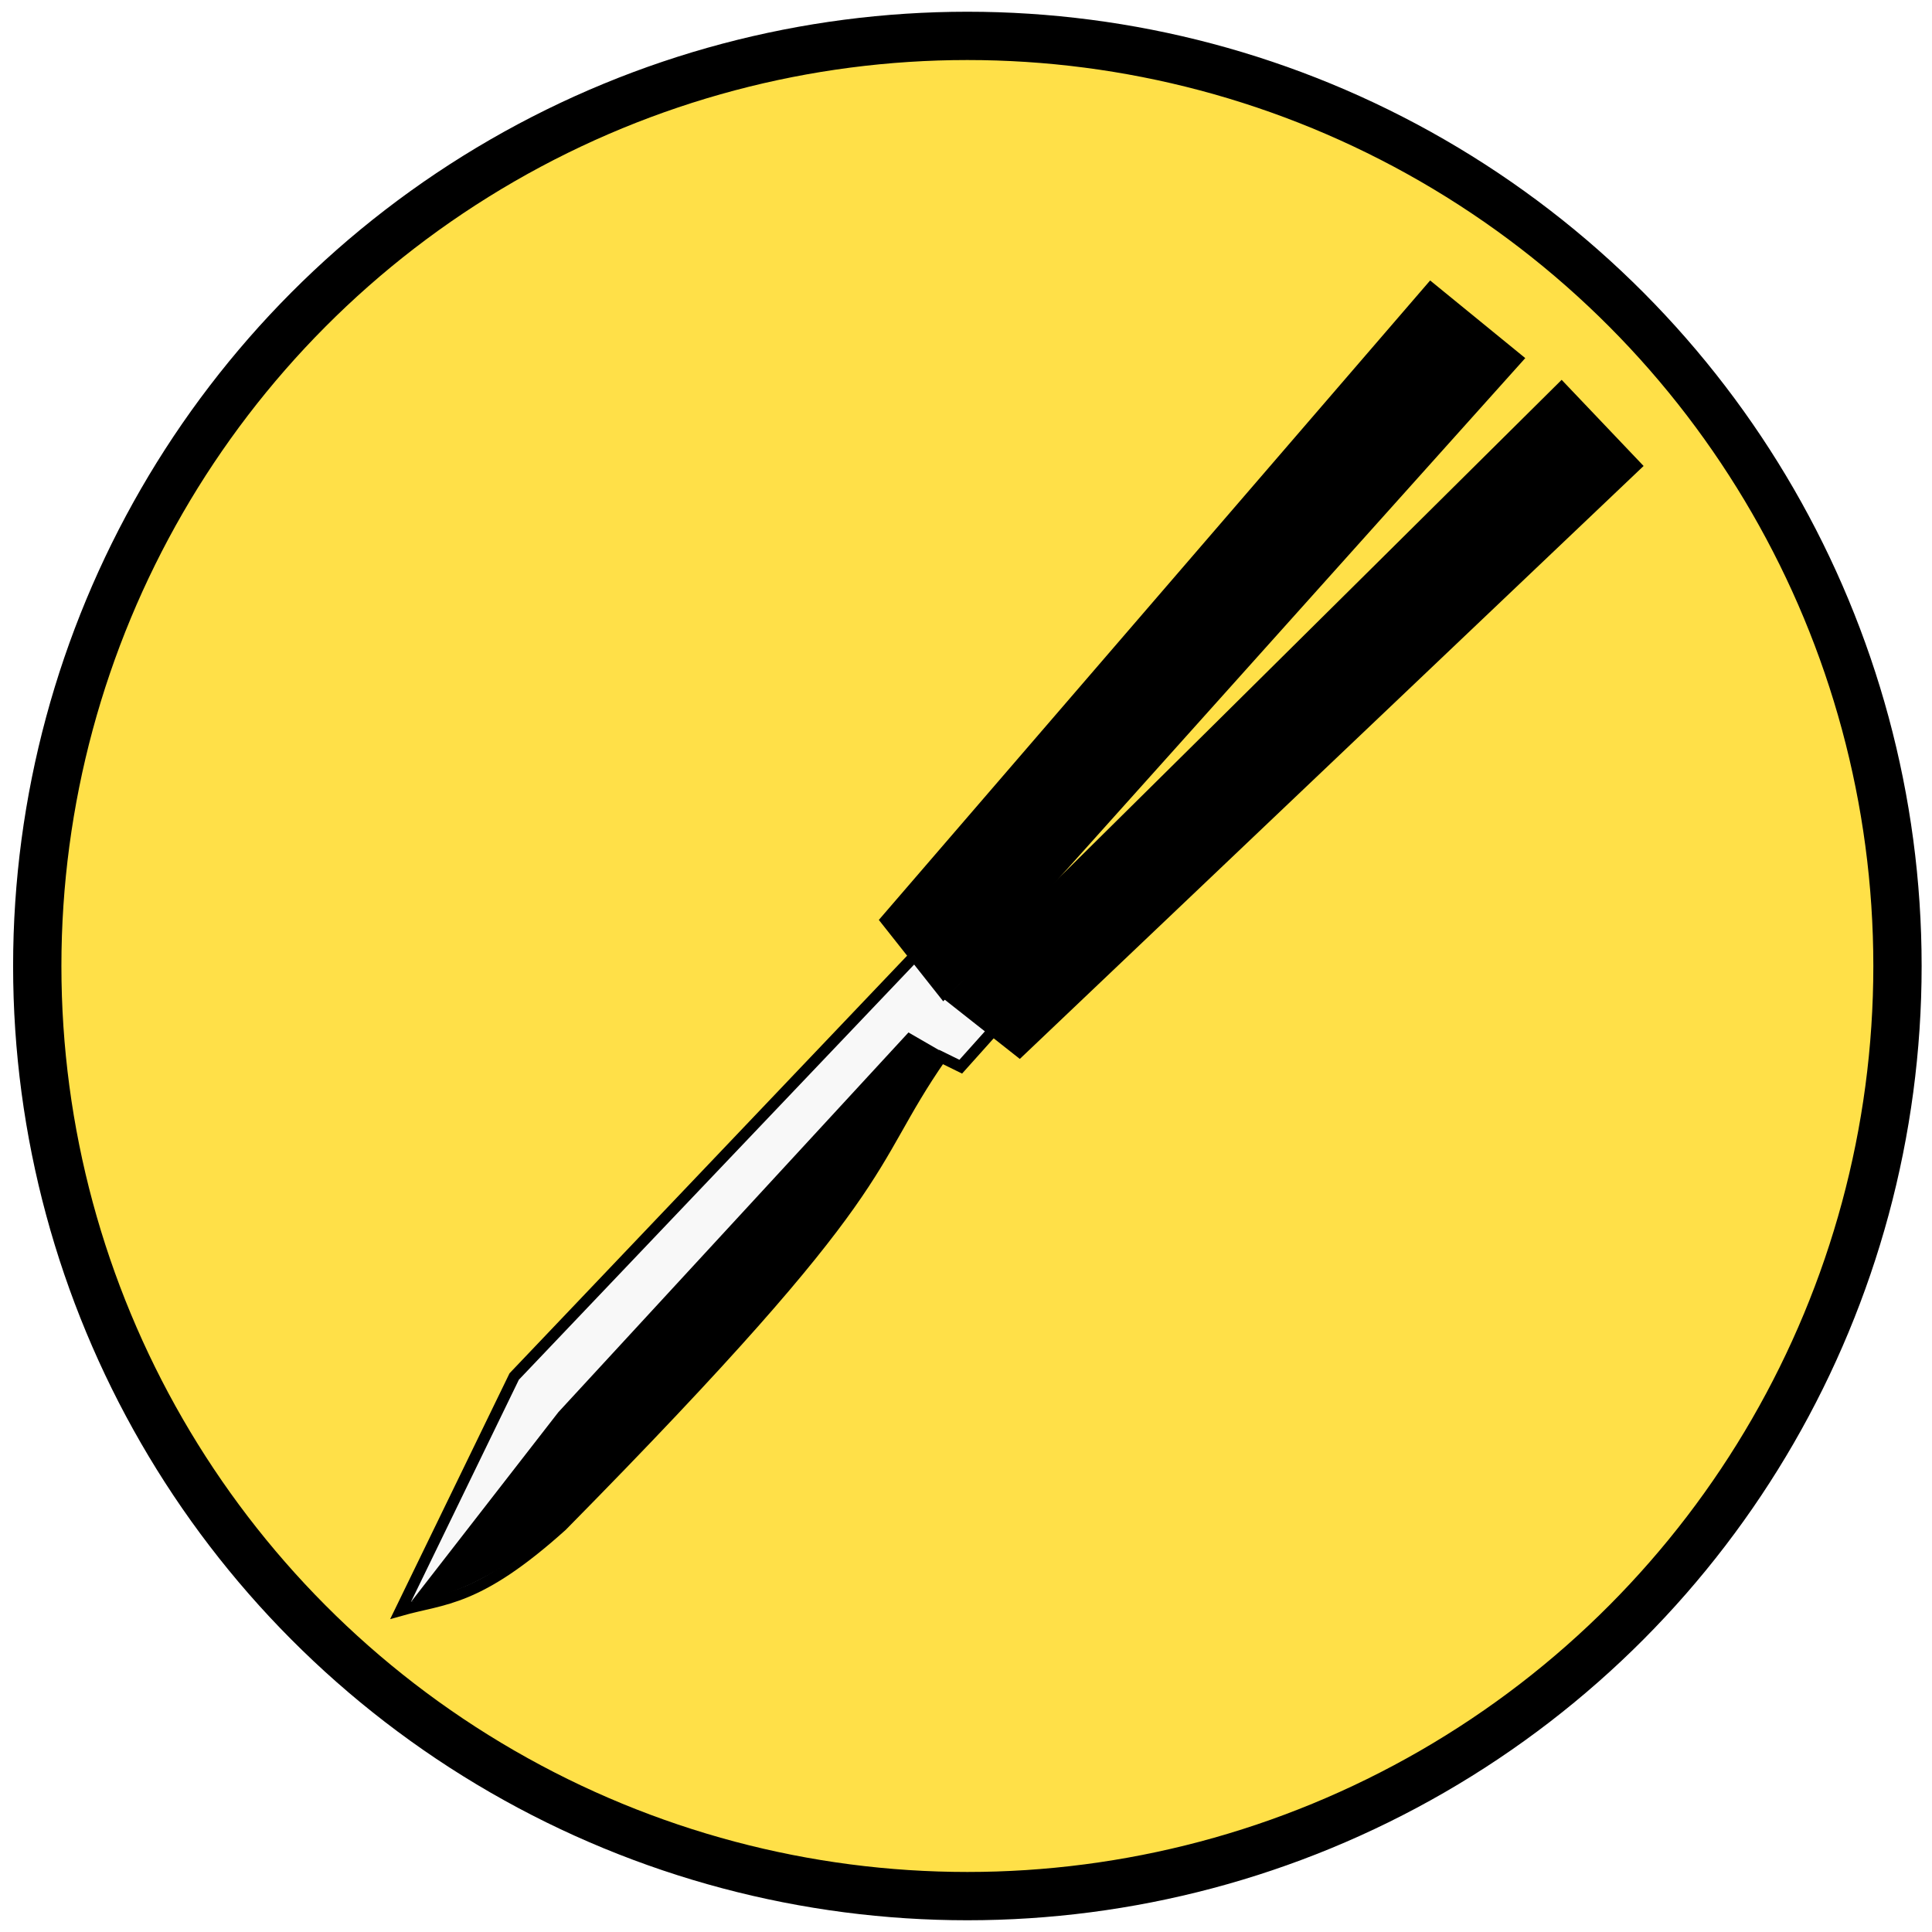 <?xml version="1.0" encoding="UTF-8" standalone="no"?>
<!-- Generator: Adobe Illustrator 23.0.3, SVG Export Plug-In . SVG Version: 6.00 Build 0)  -->

<svg
   version="1.2"
   id="Layer_1"
   x="0px"
   y="0px"
   viewBox="0 0 200 200"
   xml:space="preserve"
   sodipodi:docname="knife_icon.svg"
   inkscape:export-filename="C:\Users\achyt\dev\Downfall-Of-Site-13\icons\knife_icon.png"
   inkscape:export-xdpi="600"
   inkscape:export-ydpi="600"
   inkscape:version="1.1.1 (3bf5ae0d25, 2021-09-20)"
   xmlns:inkscape="http://www.inkscape.org/namespaces/inkscape"
   xmlns:sodipodi="http://sodipodi.sourceforge.net/DTD/sodipodi-0.dtd"
   xmlns="http://www.w3.org/2000/svg"
   xmlns:svg="http://www.w3.org/2000/svg"><defs
   id="defs29"><filter
     inkscape:label="Rough and Glossy"
     inkscape:menu="Textures"
     inkscape:menu-tooltip="Crumpled glossy paper effect which can be used for pictures as for objects"
     style="color-interpolation-filters:sRGB;"
     id="filter895"
     x="-0.016"
     y="-0.048"
     width="1.023"
     height="1.098"><feTurbulence
       type="fractalNoise"
       numOctaves="6"
       baseFrequency="0.01"
       seed="244"
       result="result0"
       id="feTurbulence877" /><feDiffuseLighting
       surfaceScale="4"
       diffuseConstant="1"
       kernelUnitLength="1"
       result="result1"
       in="result0"
       id="feDiffuseLighting881"><feDistantLight
         azimuth="235"
         elevation="60"
         id="feDistantLight879" /></feDiffuseLighting><feSpecularLighting
       in="result0"
       surfaceScale="3"
       specularConstant="1"
       specularExponent="25"
       kernelUnitLength="1"
       result="result3"
       id="feSpecularLighting885"><feDistantLight
         azimuth="235"
         elevation="55"
         id="feDistantLight883" /></feSpecularLighting><feComposite
       in="result1"
       in2="SourceGraphic"
       operator="arithmetic"
       k1="1"
       result="result2"
       id="feComposite887" /><feComposite
       in="result2"
       in2="result3"
       operator="arithmetic"
       k2="1"
       k3="1"
       result="result4"
       id="feComposite889" /><feComposite
       in2="SourceAlpha"
       operator="in"
       in="result4"
       result="fbSourceGraphic"
       id="feComposite891" /><feDisplacementMap
       scale="7"
       yChannelSelector="G"
       xChannelSelector="R"
       in2="result0"
       id="feDisplacementMap893" /></filter></defs><sodipodi:namedview
   id="namedview27"
   pagecolor="#ffffff"
   bordercolor="#666666"
   borderopacity="1.0"
   inkscape:pageshadow="2"
   inkscape:pageopacity="0.0"
   inkscape:pagecheckerboard="0"
   showgrid="false"
   inkscape:snap-global="false"
   inkscape:zoom="2.8284271"
   inkscape:cx="74.069435"
   inkscape:cy="81.140503"
   inkscape:window-width="1920"
   inkscape:window-height="1009"
   inkscape:window-x="-8"
   inkscape:window-y="-8"
   inkscape:window-maximized="1"
   inkscape:current-layer="layer2"
   showguides="false" />

<g
   inkscape:groupmode="layer"
   id="layer1"
   inkscape:label="Layer 1"
   style="display:inline"><circle
     style="fill:#ffe048;fill-opacity:1;stroke:#000000;stroke-width:5;stroke-linejoin:round;filter:url(#filter895)"
     id="path958"
     cx="100.142"
     cy="100"
     r="96.285" /></g><g
   inkscape:groupmode="layer"
   id="layer3"
   inkscape:label="Layer 3"
   style="display:inline" /><g
   inkscape:groupmode="layer"
   id="layer2"
   inkscape:label="Layer 2"
   style="display:inline"><path
     style="fill:#f8f8f8;fill-opacity:1;stroke:#000000;stroke-width:1px;stroke-linecap:butt;stroke-linejoin:miter;stroke-opacity:1;filter:url(#filter895)"
     d="m 22.291,95.975 21.981,-7.43 53.87,-0.929 0.31,9.598 -6.502,0.31 -0.619,-1.858 C 79.024,97.803 81.188,100.937 37.771,100.929 27.624,100.317 25.804,97.969 22.291,95.975 Z"
     id="path5192"
     sodipodi:nodetypes="cccccccc"
     transform="matrix(0.814,-0.826,0.826,0.814,-55.946,106.989)" /><path
     style="fill:#000000;fill-opacity:1;stroke:none;stroke-width:1px;stroke-linecap:butt;stroke-linejoin:miter;stroke-opacity:1;filter:url(#filter895)"
     d="m 23.465,96.108 21.304,-2.52 46.082,-1.532 0.799,3.077 C 76.906,99.024 71.602,100.646 36.045,100.493 29.667,99.75 26.123,98.147 23.465,96.108 Z"
     id="path5835"
     sodipodi:nodetypes="cccccc"
     transform="matrix(0.814,-0.826,0.826,0.814,-55.946,106.989)" /></g><g
   inkscape:groupmode="layer"
   id="layer5"
   inkscape:label="Layer 5"
   style="display:inline" /><g
   inkscape:groupmode="layer"
   id="layer4"
   inkscape:label="Layer 4"
   style="display:inline"><path
     style="fill:#000000;fill-opacity:1;stroke:#000000;stroke-width:1px;stroke-linecap:butt;stroke-linejoin:miter;stroke-opacity:1;filter:url(#filter895)"
     d="m 96.594,83.591 74.303,-4.954 0.929,9.907 -66.944,3.159 -9.307,0.103 z"
     id="path5194"
     sodipodi:nodetypes="cccccc"
     transform="matrix(0.814,-0.826,0.826,0.814,-55.946,106.989)" /><path
     style="fill:#000000;fill-opacity:1;stroke:#000000;stroke-width:1px;stroke-linecap:butt;stroke-linejoin:miter;stroke-opacity:1;filter:url(#filter895)"
     d="m 95.756,92.732 c 3.597,0.089 7.747,-0.38 12.217,-0.321 26.689,0.355 64.782,0.777 64.782,0.777 l -0.31,9.598 -75.851,-2.477 z"
     id="path5196"
     sodipodi:nodetypes="cscccc"
     transform="matrix(0.814,-0.826,0.826,0.814,-55.946,106.989)" /></g></svg>
